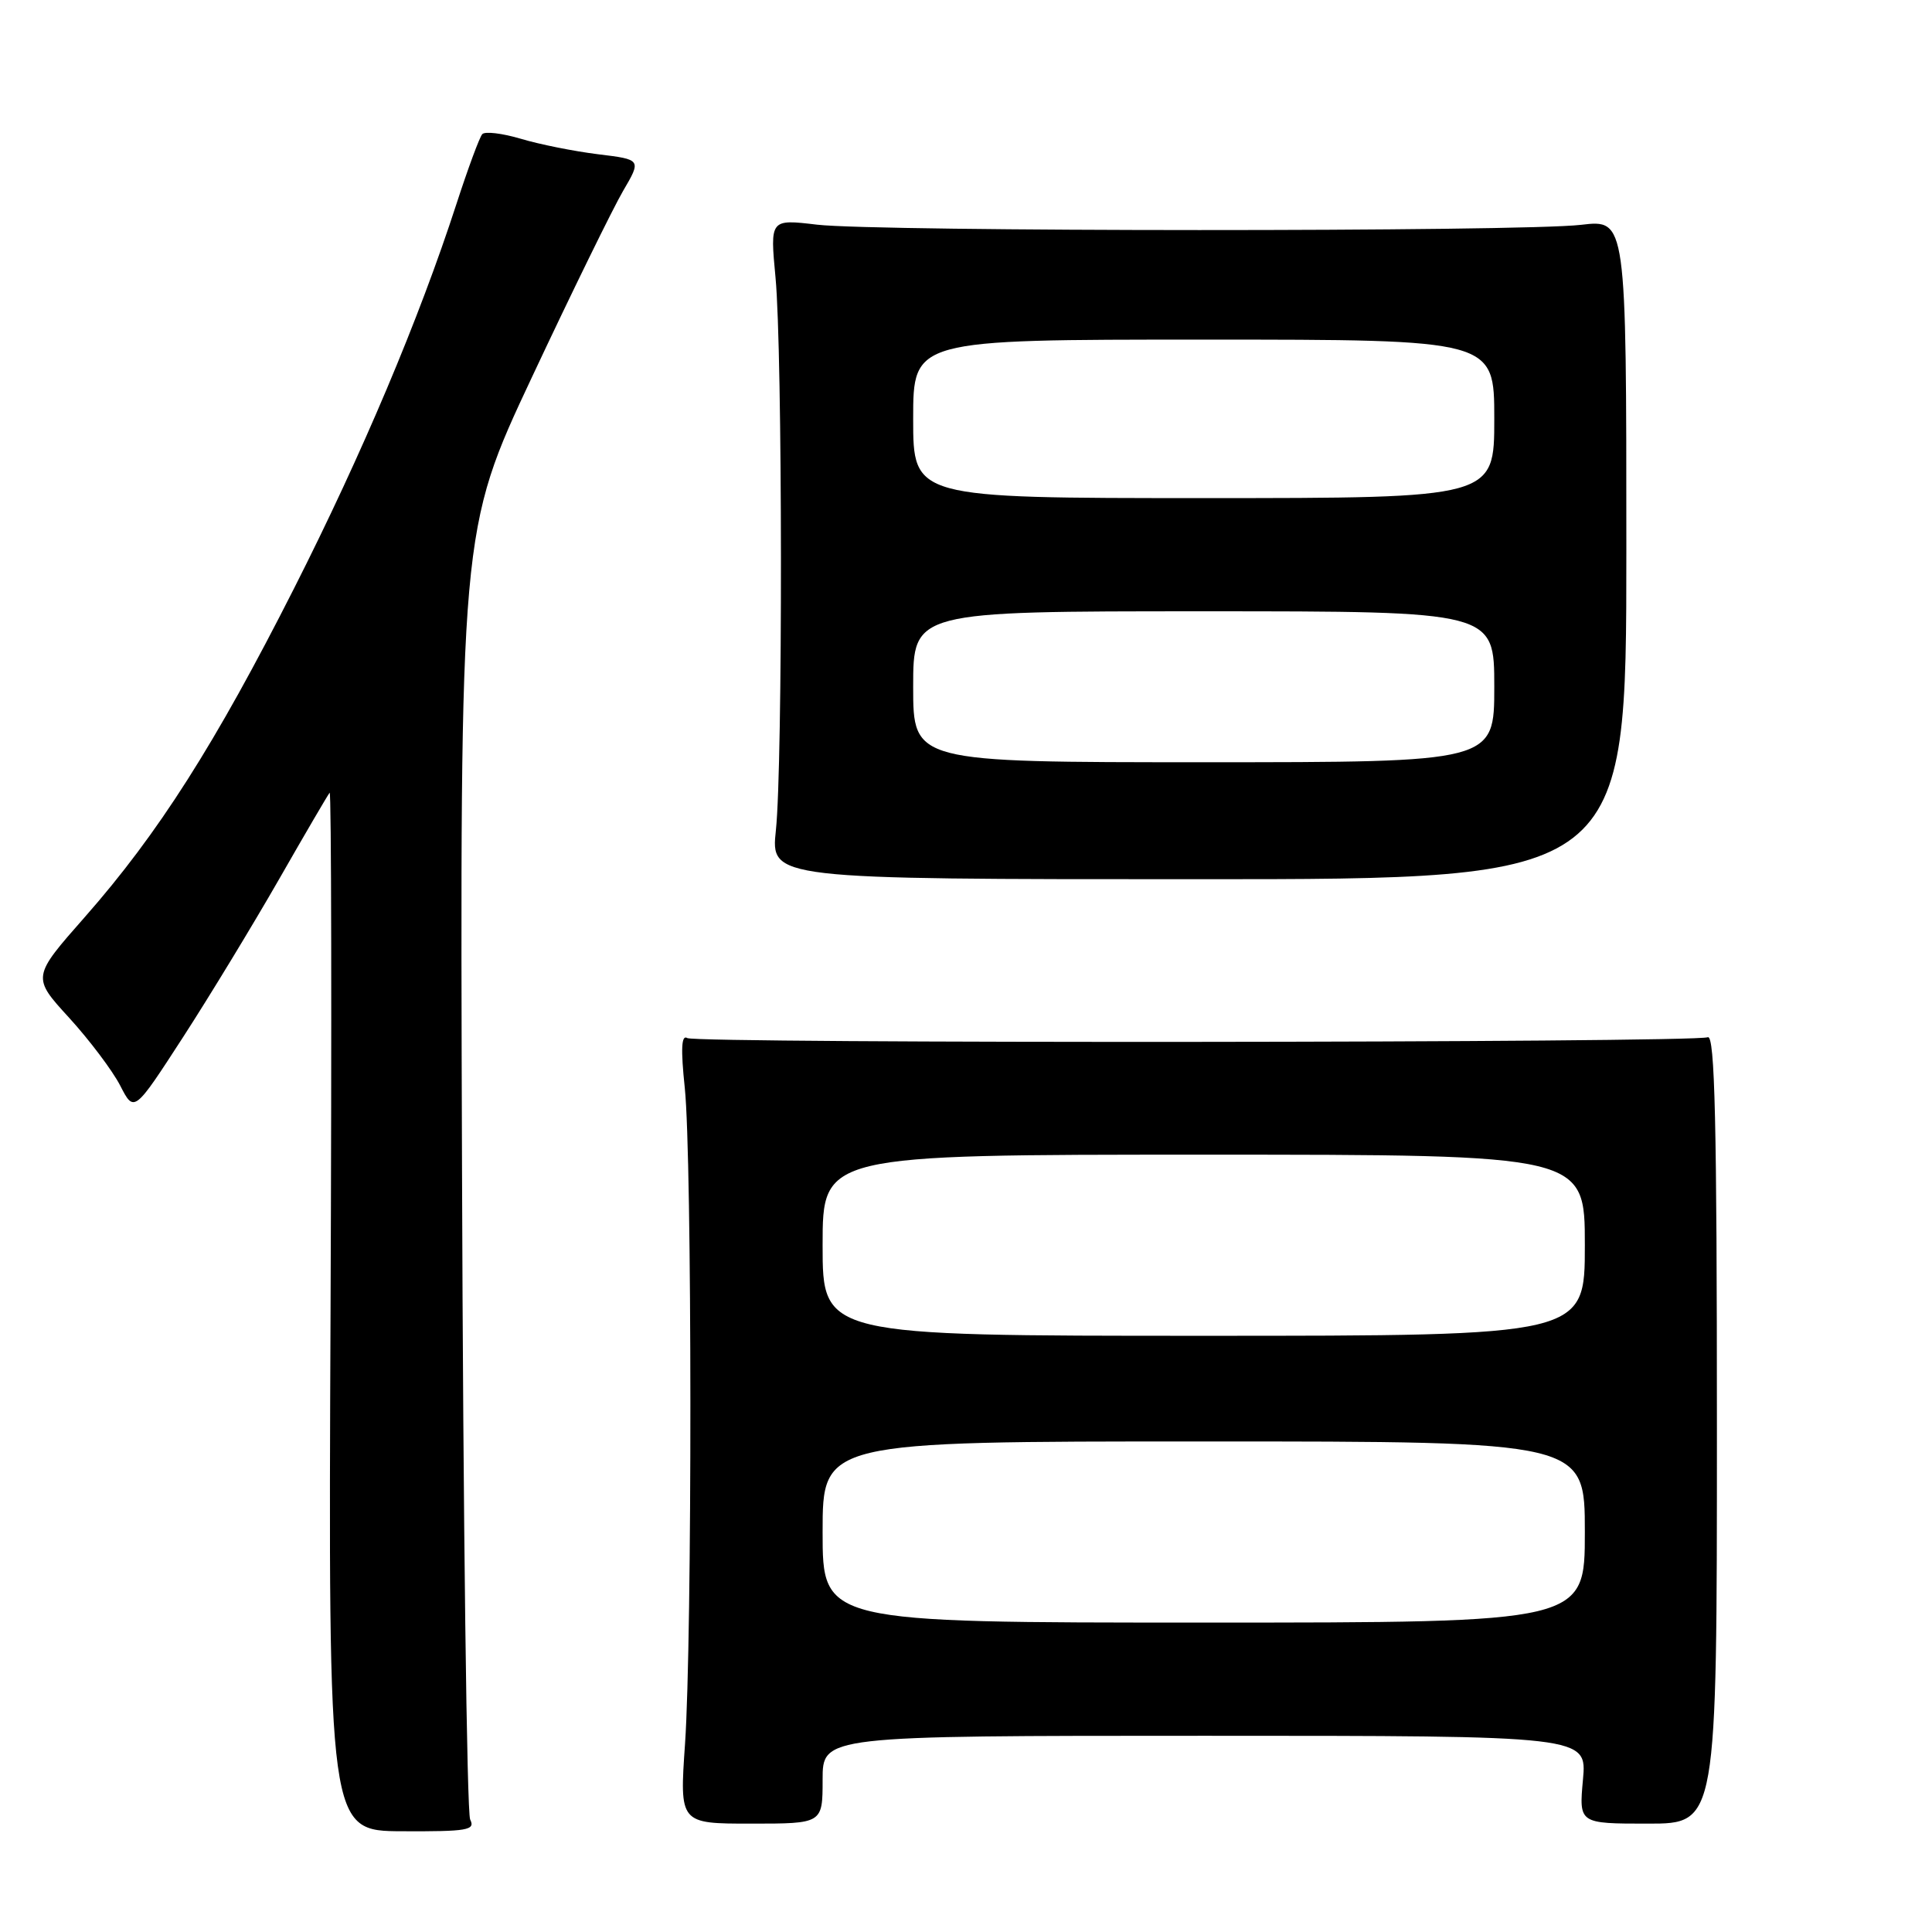 <?xml version="1.0" encoding="UTF-8" standalone="no"?>
<!DOCTYPE svg PUBLIC "-//W3C//DTD SVG 1.1//EN" "http://www.w3.org/Graphics/SVG/1.1/DTD/svg11.dtd" >
<svg xmlns="http://www.w3.org/2000/svg" xmlns:xlink="http://www.w3.org/1999/xlink" version="1.1" viewBox="0 0 256 256">
 <g >
 <path fill="currentColor"
d=" M 62.30 241.10 C 61.86 240.22 61.37 201.43 61.22 154.90 C 60.94 70.29 60.94 70.29 70.52 49.90 C 75.79 38.68 81.21 27.62 82.55 25.32 C 85.00 21.14 85.00 21.14 79.25 20.44 C 76.09 20.05 71.48 19.13 69.02 18.39 C 66.56 17.66 64.25 17.38 63.90 17.78 C 63.54 18.18 62.01 22.32 60.49 27.00 C 55.51 42.33 48.00 60.11 38.97 77.95 C 28.55 98.54 20.96 110.47 11.26 121.49 C 4.23 129.47 4.23 129.47 9.16 134.86 C 11.86 137.82 14.91 141.87 15.93 143.85 C 17.77 147.44 17.77 147.44 24.23 137.47 C 27.78 131.99 33.51 122.55 36.98 116.50 C 40.44 110.45 43.46 105.29 43.68 105.04 C 43.91 104.78 43.96 135.63 43.80 173.59 C 43.50 242.61 43.50 242.61 53.30 242.65 C 61.96 242.69 63.01 242.51 62.30 241.10 Z  M 109.00 235.82 C 109.00 230.00 109.00 230.00 159.64 230.00 C 210.28 230.00 210.28 230.00 209.75 235.82 C 209.22 241.64 209.22 241.64 218.36 241.64 C 227.50 241.64 227.50 241.64 227.50 189.31 C 227.50 148.89 227.23 137.08 226.29 137.44 C 224.35 138.19 92.28 138.29 91.07 137.55 C 90.29 137.06 90.19 138.95 90.74 144.18 C 91.71 153.50 91.73 217.11 90.77 231.07 C 90.04 241.64 90.04 241.64 99.52 241.64 C 109.00 241.64 109.00 241.64 109.00 235.82 Z  M 215.50 72.79 C 215.50 29.08 215.50 29.08 209.50 29.79 C 201.57 30.73 116.26 30.71 108.26 29.77 C 102.03 29.03 102.03 29.03 102.76 36.77 C 103.69 46.54 103.73 101.34 102.81 110.00 C 102.12 116.50 102.12 116.50 158.81 116.50 C 215.50 116.50 215.50 116.50 215.50 72.79 Z  M 109.00 203.00 C 109.00 191.00 109.00 191.00 159.50 191.00 C 210.00 191.00 210.00 191.00 210.00 203.00 C 210.00 215.00 210.00 215.00 159.50 215.00 C 109.00 215.00 109.00 215.00 109.00 203.00 Z  M 109.00 165.00 C 109.00 153.00 109.00 153.00 159.50 153.00 C 210.00 153.00 210.00 153.00 210.00 165.00 C 210.00 177.00 210.00 177.00 159.50 177.00 C 109.00 177.00 109.00 177.00 109.00 165.00 Z  M 121.00 91.00 C 121.00 81.00 121.00 81.00 159.50 81.00 C 198.00 81.00 198.00 81.00 198.00 91.00 C 198.00 101.00 198.00 101.00 159.50 101.00 C 121.00 101.00 121.00 101.00 121.00 91.00 Z  M 121.00 55.50 C 121.00 45.00 121.00 45.00 159.50 45.00 C 198.00 45.00 198.00 45.00 198.00 55.50 C 198.00 66.00 198.00 66.00 159.50 66.00 C 121.00 66.00 121.00 66.00 121.00 55.50 Z "/>
</g>
</svg>